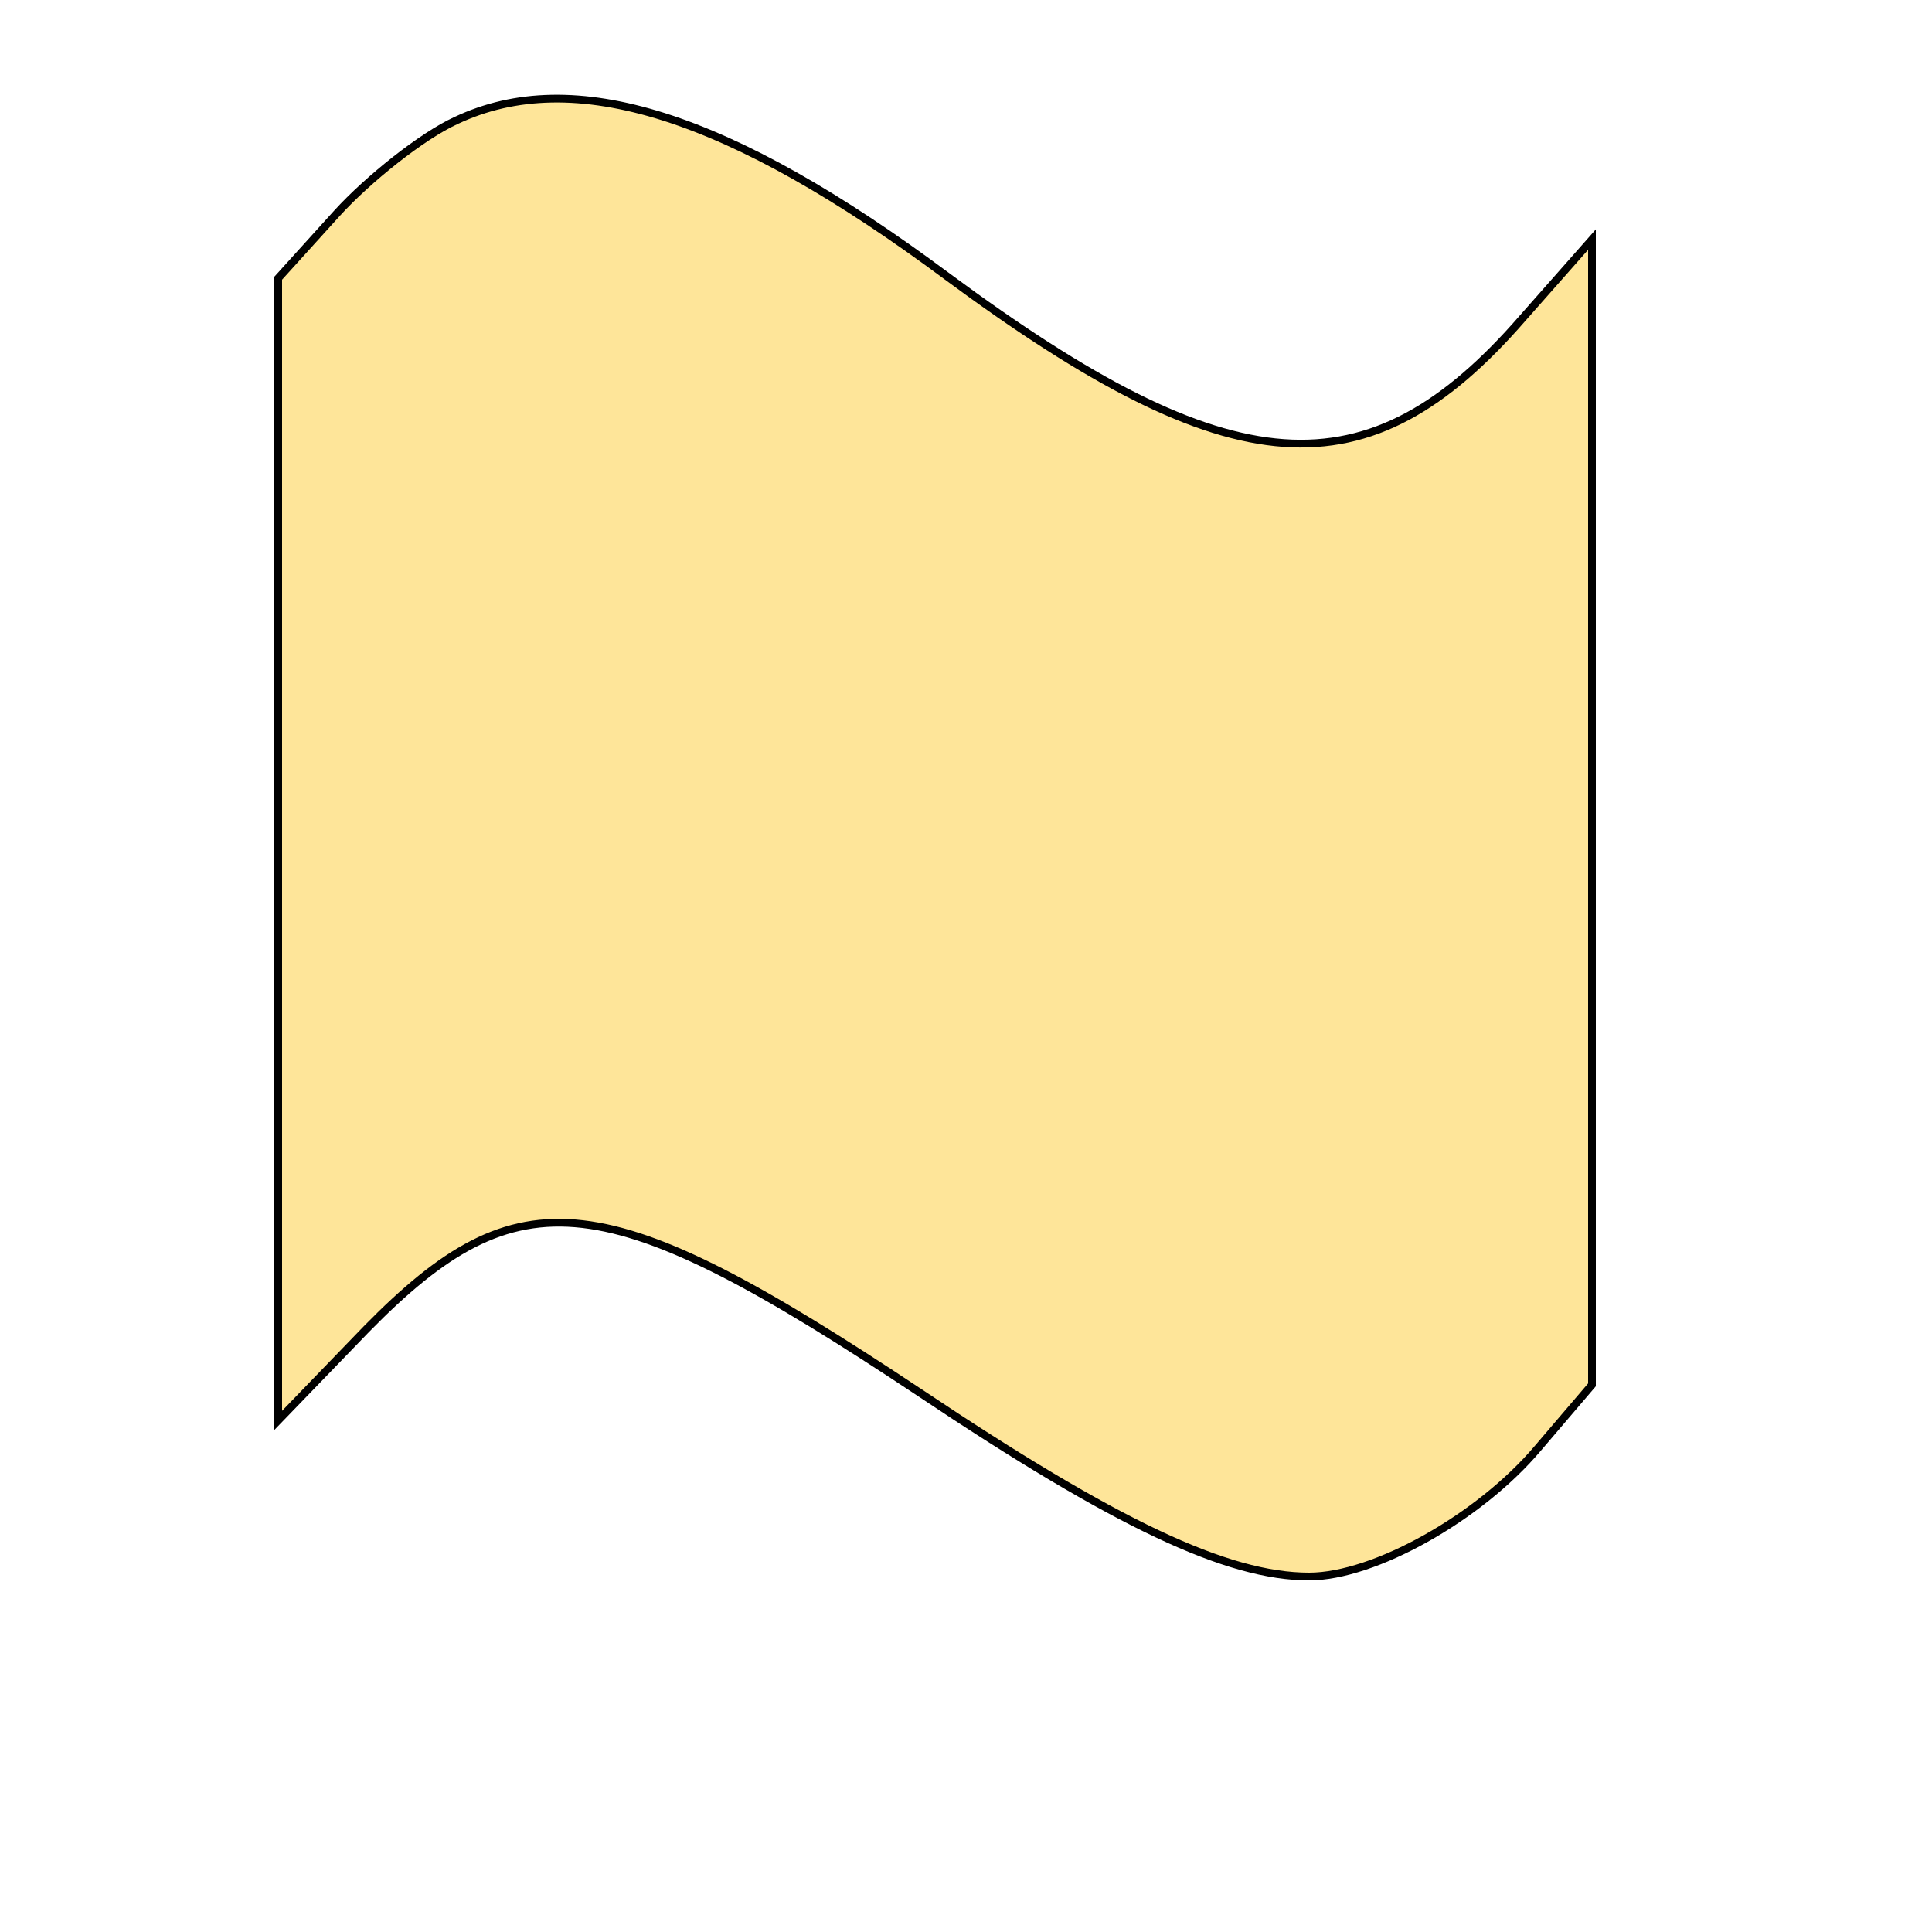 <!DOCTYPE svg PUBLIC "-//W3C//DTD SVG 20010904//EN" "http://www.w3.org/TR/2001/REC-SVG-20010904/DTD/svg10.dtd">
<svg xmlns="http://www.w3.org/2000/svg" version="1.0" width="250.0pt" height="250.0pt" viewBox="0 0 125 125" preserveAspectRatio="xMidYMid meet">
<g transform="translate(0,125) scale(0.1,-0.1)" fill="#FEE599" stroke="black" stroke-width="5">
<path d="M295 1172 c-22 -10 -57 -38 -77 -60 l-38 -42 0 -370 0 -369 57 59 c99 101 155 94 358 -41 127 -85 199 -119 252 -119 42 0 110 38 148 83 l35 41 0 370 0 371 -45 -51 c-100 -115 -188 -109 -372 27 -141 105 -242 137 -318 101z"/>
</g>
</svg>
